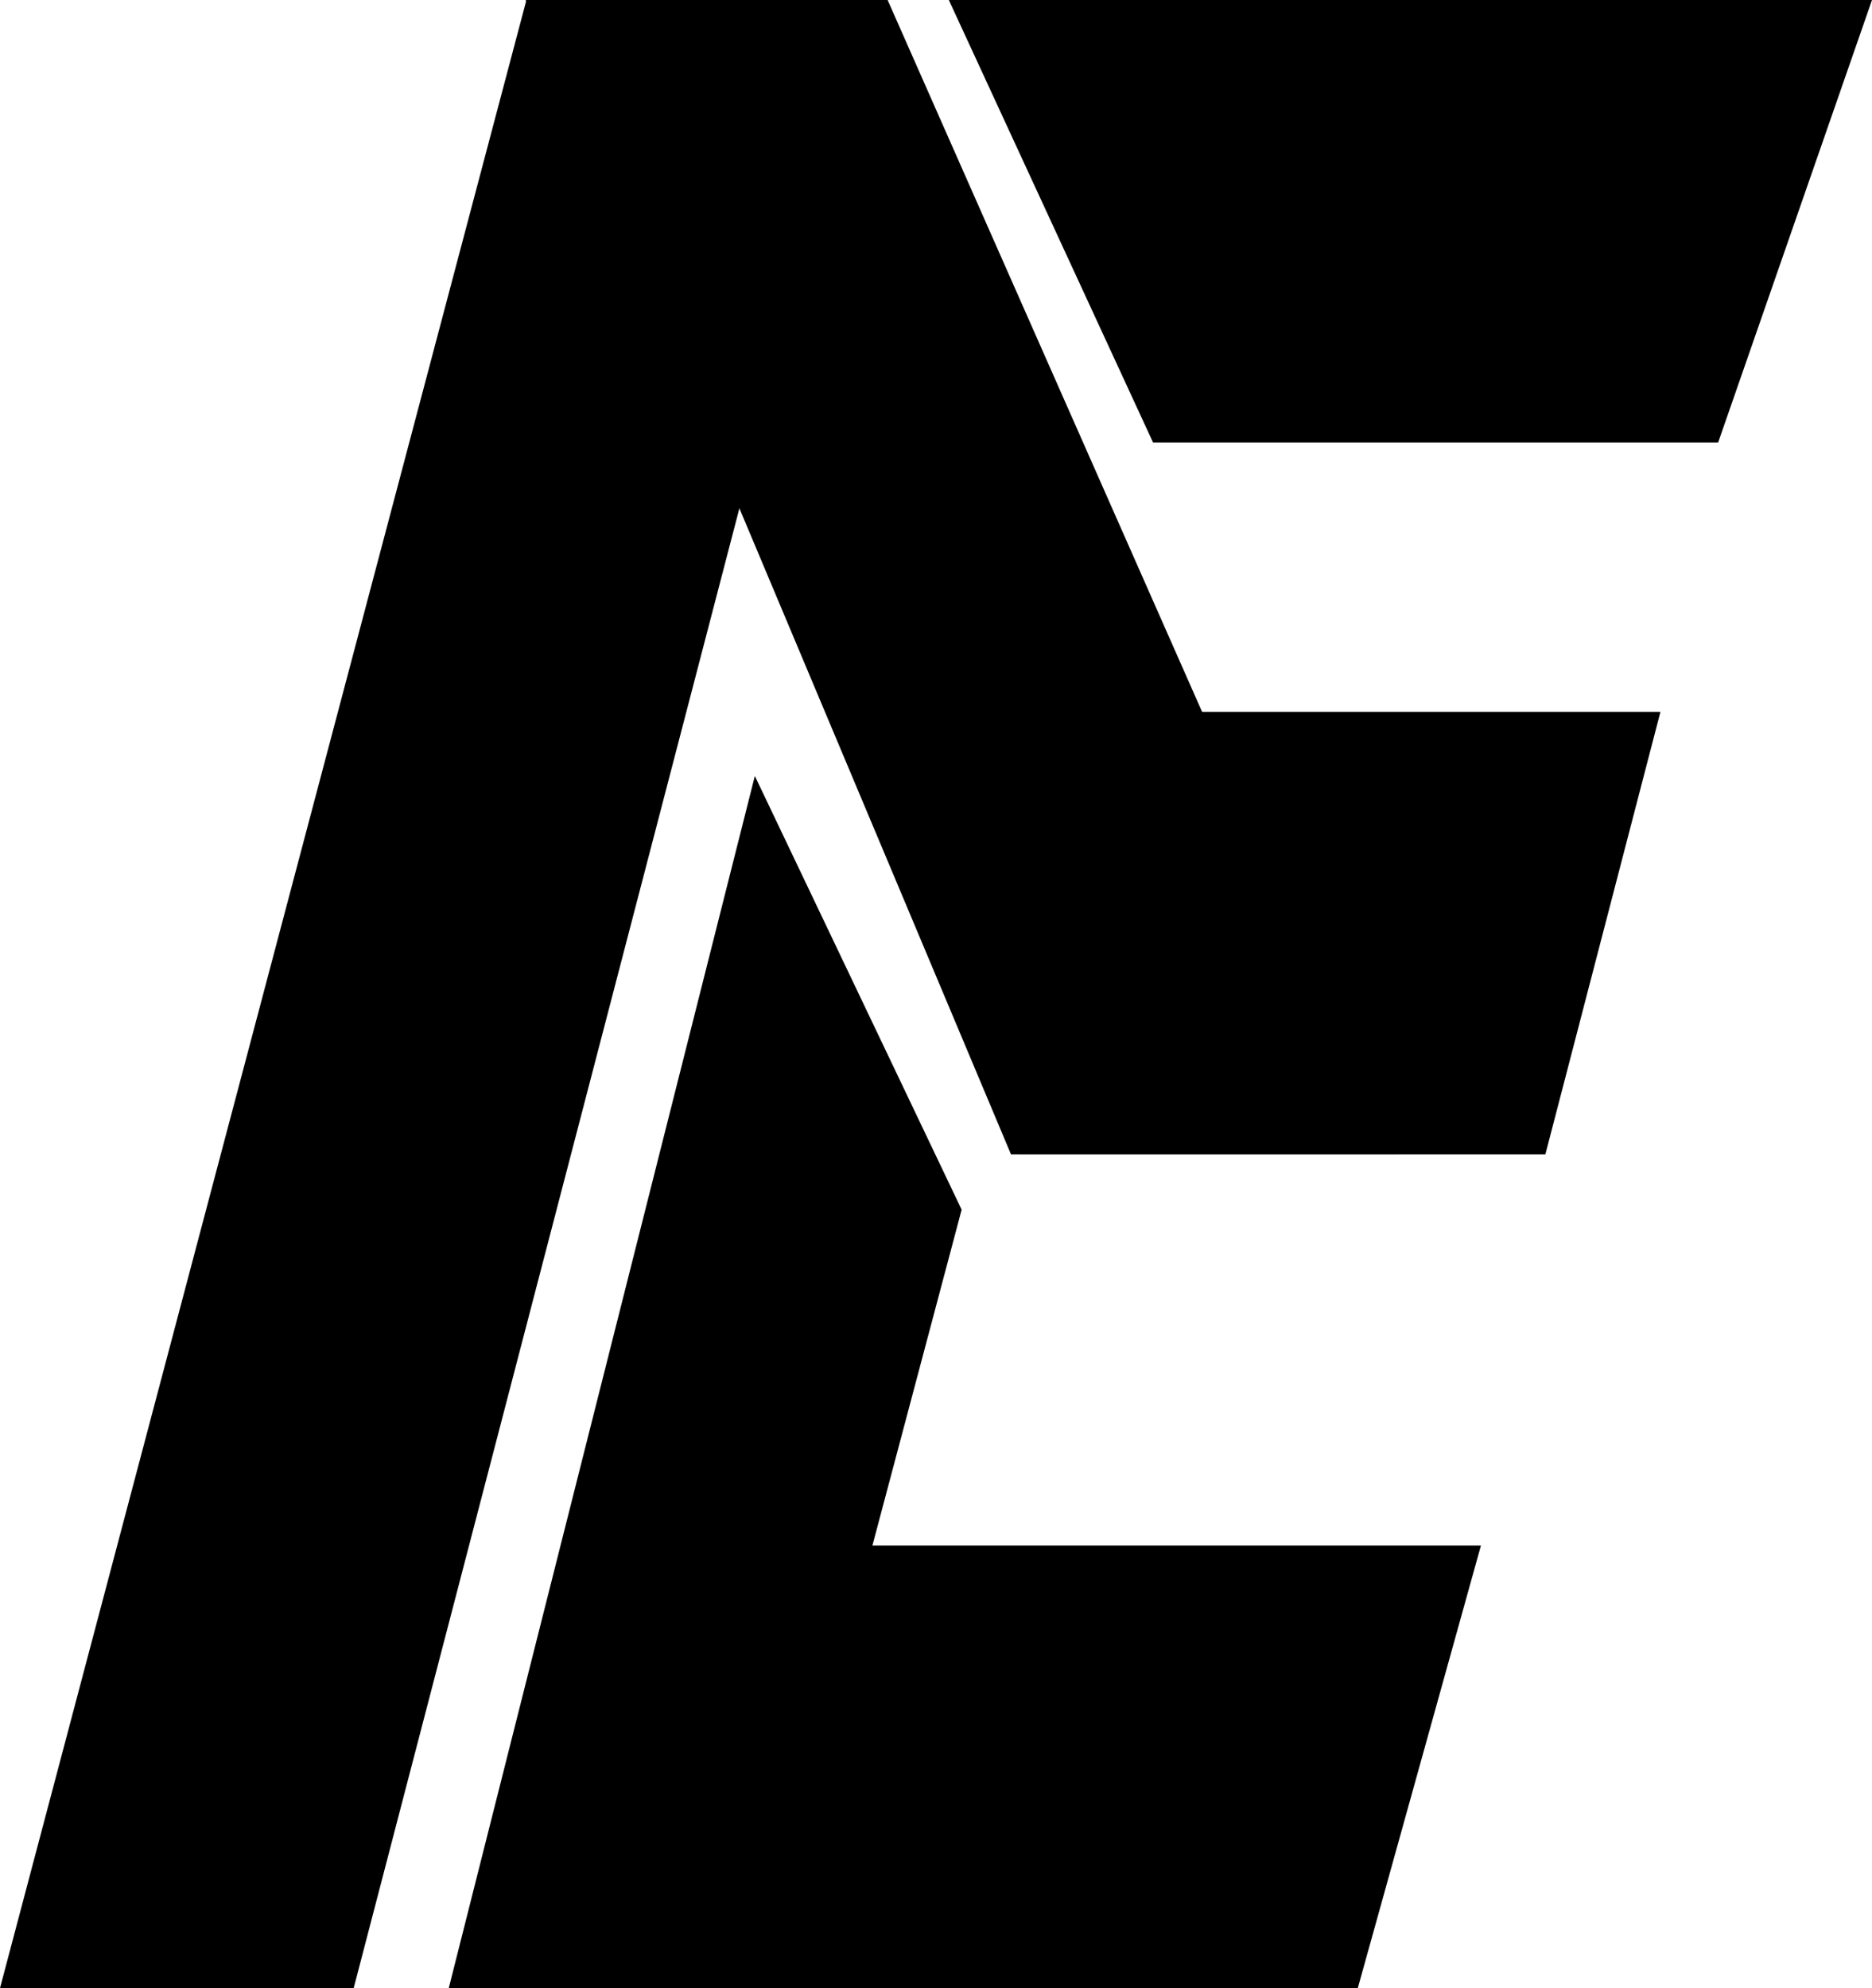 <svg width="292" height="310" viewBox="0 0 292 310" fill="none" xmlns="http://www.w3.org/2000/svg">
<rect width="292" height="310" fill="none"/>
<path d="M82.113 0H136L55.17 310H0L82.113 0Z" fill="hsl(0,0%,46%)"/>
<path d="M178.231 111H259L241.051 180H159L178.231 111Z" fill="hsl(0,0%,46%)"/>
<path d="M148 0H292L268 69H179.858L148 0Z" fill="black"/>
<path d="M117.742 121L150 188.624L117.742 310H70L117.742 121Z" fill="black"/>
<path d="M94 241H231L211.794 310H94V241Z" fill="black"/>
<path d="M82 0H138.453L218 180H157.698L82 0Z" fill="hsl(0,0%,46%)"/>
</svg>
